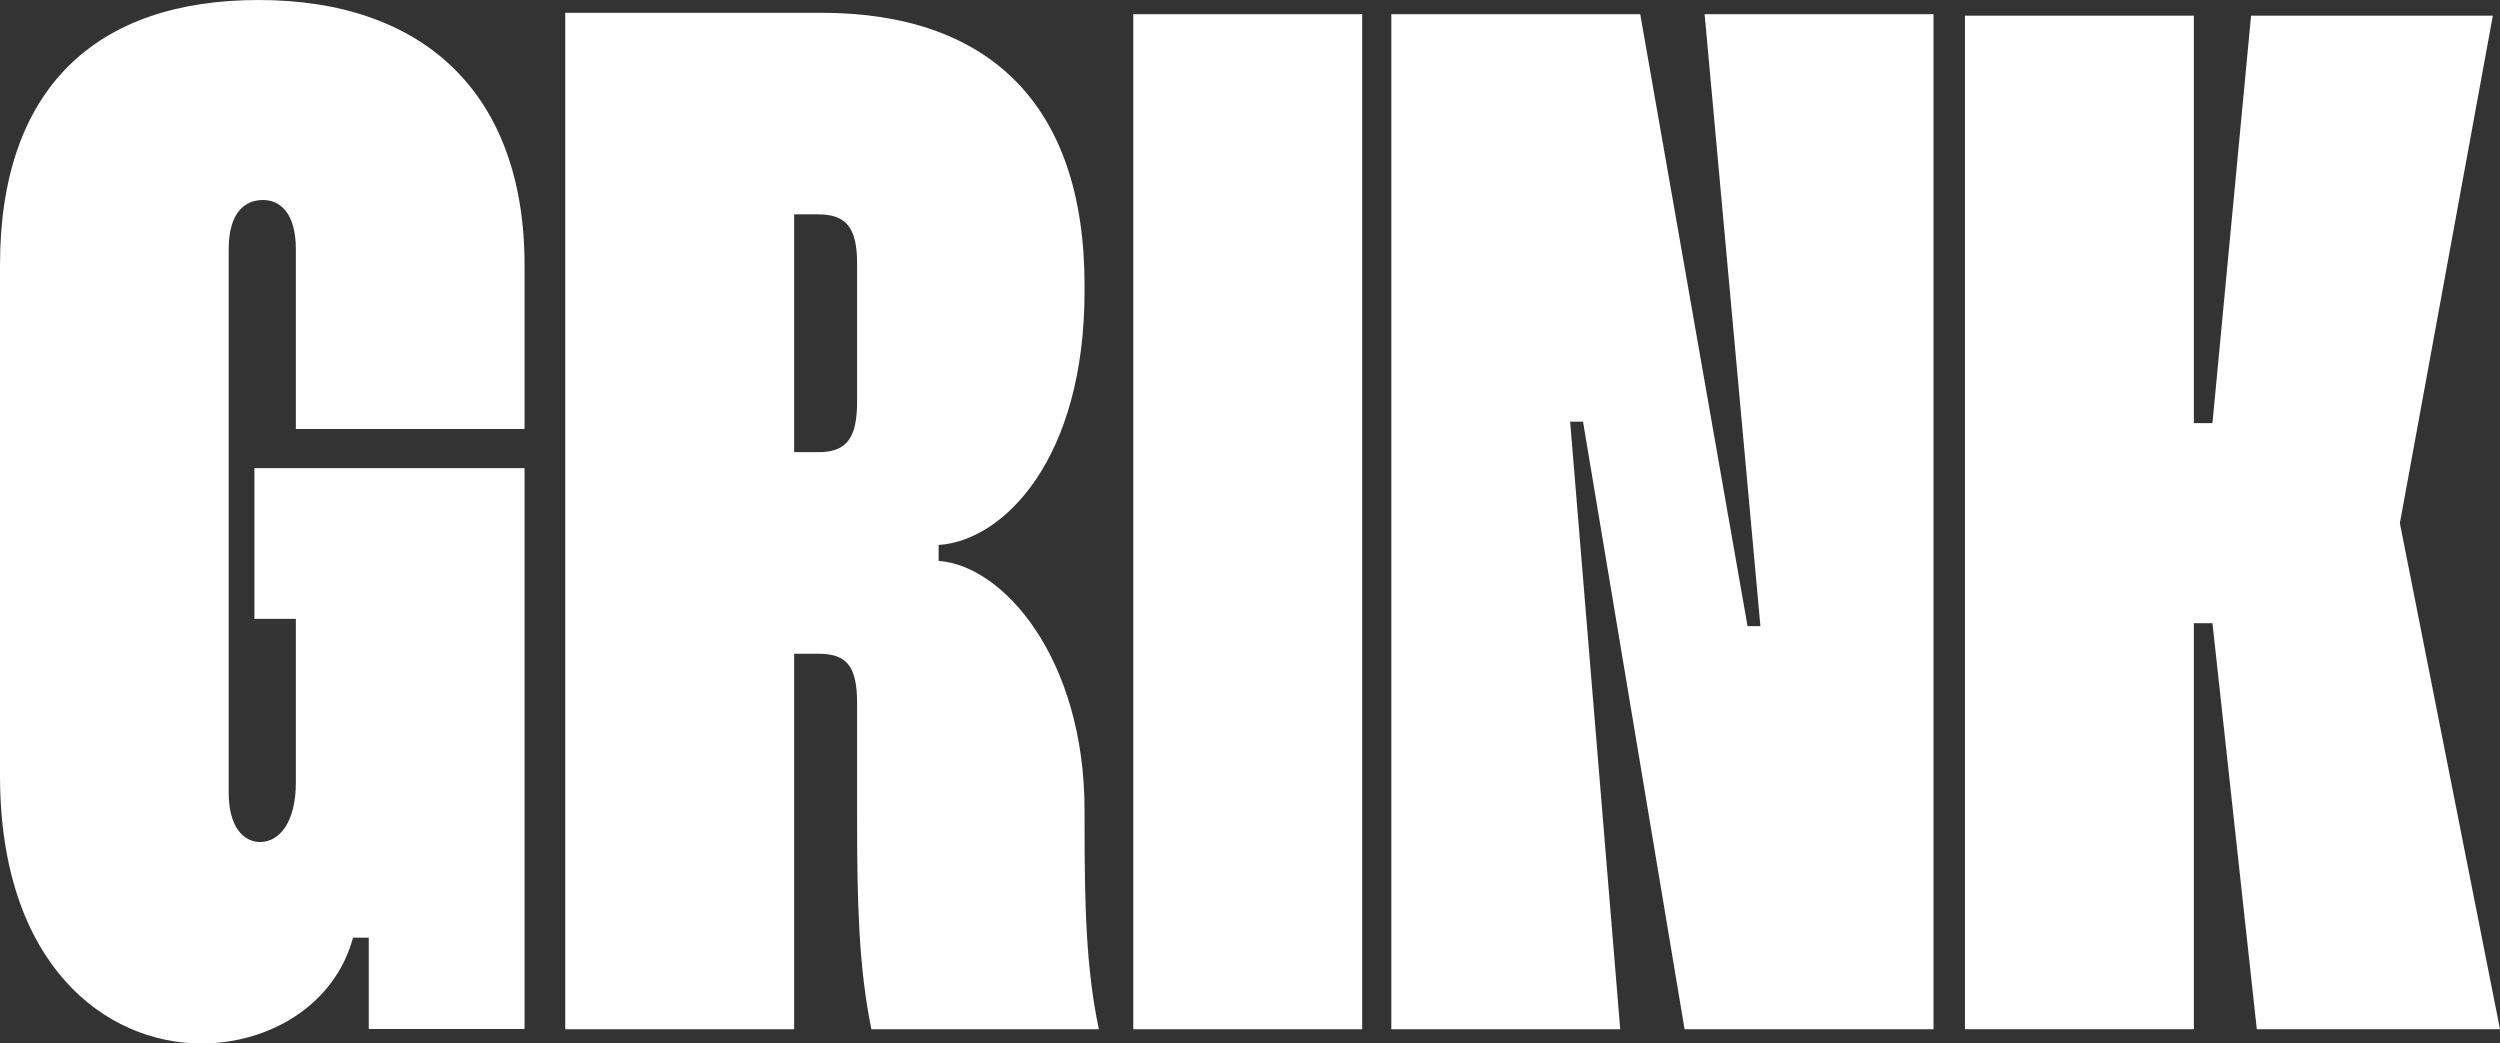<?xml version="1.0" encoding="UTF-8"?> <svg xmlns="http://www.w3.org/2000/svg" width="230" height="96" viewBox="0 0 230 96" fill="none"><rect x="0" y="0" width="230" height="96" fill="#333333" stroke="none"/> <path d="M21.039 22.933V72.933C21.039 76 22.354 77.467 23.932 77.467C25.642 77.467 27.219 75.733 27.219 72V56.933H23.406V43.067H48.259V94.667H33.926V86.267H32.479C30.77 92.533 24.721 96 18.541 96C9.731 96 0 88.8 0 71.333V24.4C0 8.133 8.81 0 23.801 0C38.922 0 48.259 8.533 48.259 24.4V39.467H27.219V22.933C27.219 19.6 25.773 18.4 24.195 18.4C22.486 18.4 21.039 19.6 21.039 22.933Z M52.003 1.177H75.562C90.829 1.177 99.779 9.448 99.779 26.257V26.791C99.779 42.133 92.409 49.737 86.355 50.137V51.605C92.277 52.005 99.779 60.543 99.779 74.55V75.618C99.779 83.222 99.911 89.092 101.095 94.695H80.169C78.984 88.958 78.853 82.688 78.853 75.484V64.678C78.853 61.343 77.931 60.143 75.299 60.143H73.061V94.695H52.003V1.177ZM73.061 19.721V41.599H75.299C77.931 41.599 78.853 40.265 78.853 36.93V24.256C78.853 21.055 77.931 19.721 75.299 19.721H73.061Z M104.262 1.308H125.32V94.692H104.262V1.308Z M156.825 1.308H177.883V94.692H154.982L145.638 38.795H144.453L149.06 94.692H128.001V1.308H150.902L160.773 57.605H161.958L156.825 1.308Z M201.835 1.439V38.926H203.546L207.099 1.439H229.342L220.787 48.131L230 94.689H207.626L203.546 57.336H201.835V94.689H180.776V1.439H201.835Z" fill="white"></path> </svg> 